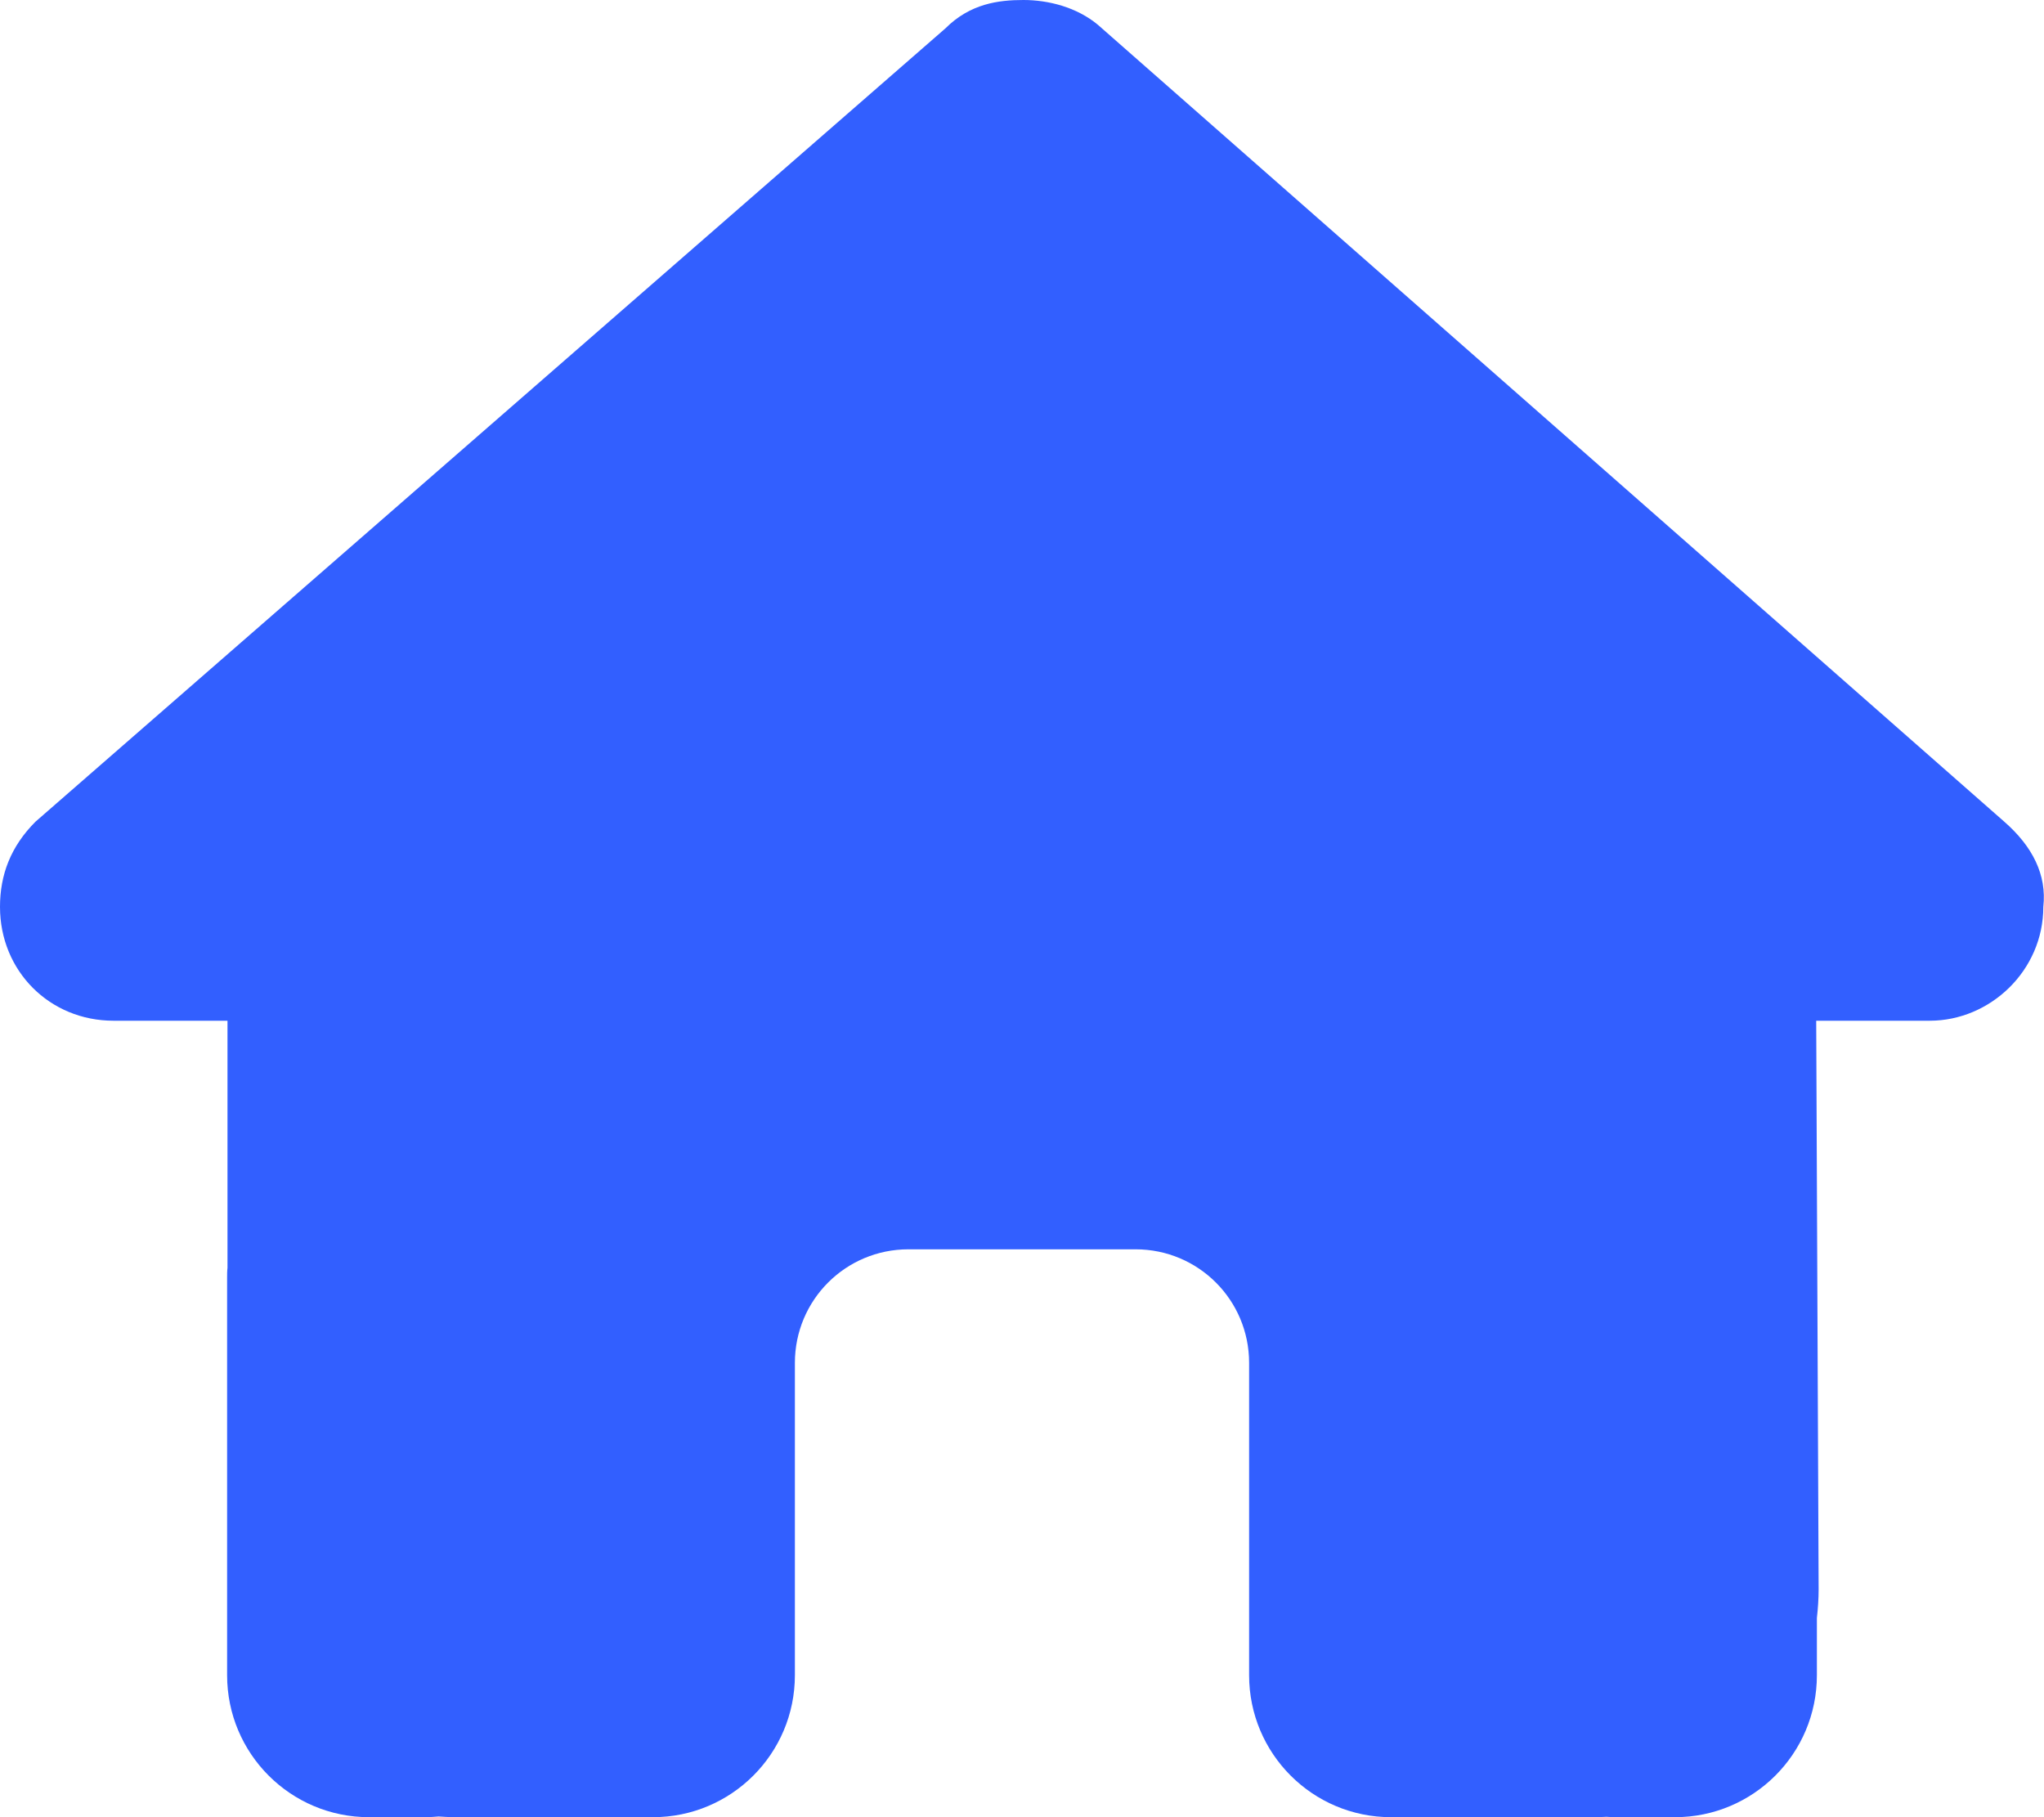 <svg width="27" height="24" viewBox="0 0 27 24" fill="none" xmlns="http://www.w3.org/2000/svg">
<g clip-path="url(#clip0_418_5344)">
<path d="M26.991 11.977C26.991 12.82 26.288 13.481 25.491 13.481H23.991L24.023 20.991C24.023 21.117 24.014 21.244 24 21.37V22.125C24 23.161 23.161 24 22.125 24H21.375C21.323 24 21.272 24 21.22 23.995C21.155 24 21.089 24 21.023 24H19.5H18.375C17.339 24 16.5 23.161 16.5 22.125V21V18C16.5 17.17 15.83 16.5 15 16.5H12C11.17 16.5 10.5 17.17 10.5 18V21V22.125C10.5 23.161 9.661 24 8.625 24H7.5H6.005C5.934 24 5.864 23.995 5.794 23.991C5.737 23.995 5.681 24 5.625 24H4.875C3.839 24 3 23.161 3 22.125V16.875C3 16.833 3 16.786 3.005 16.744V13.481H1.5C0.656 13.481 0 12.825 0 11.977C0 11.555 0.141 11.18 0.469 10.852L12.488 0.375C12.816 0.047 13.191 0 13.519 0C13.847 0 14.222 0.094 14.503 0.328L26.475 10.852C26.85 11.18 27.038 11.555 26.991 11.977Z" fill="#325FFF"/>
</g>
<defs>
<clipPath id="clip0_418_5344">
<rect width="27" height="24" fill="white"/>
</clipPath>
</defs>
</svg>
